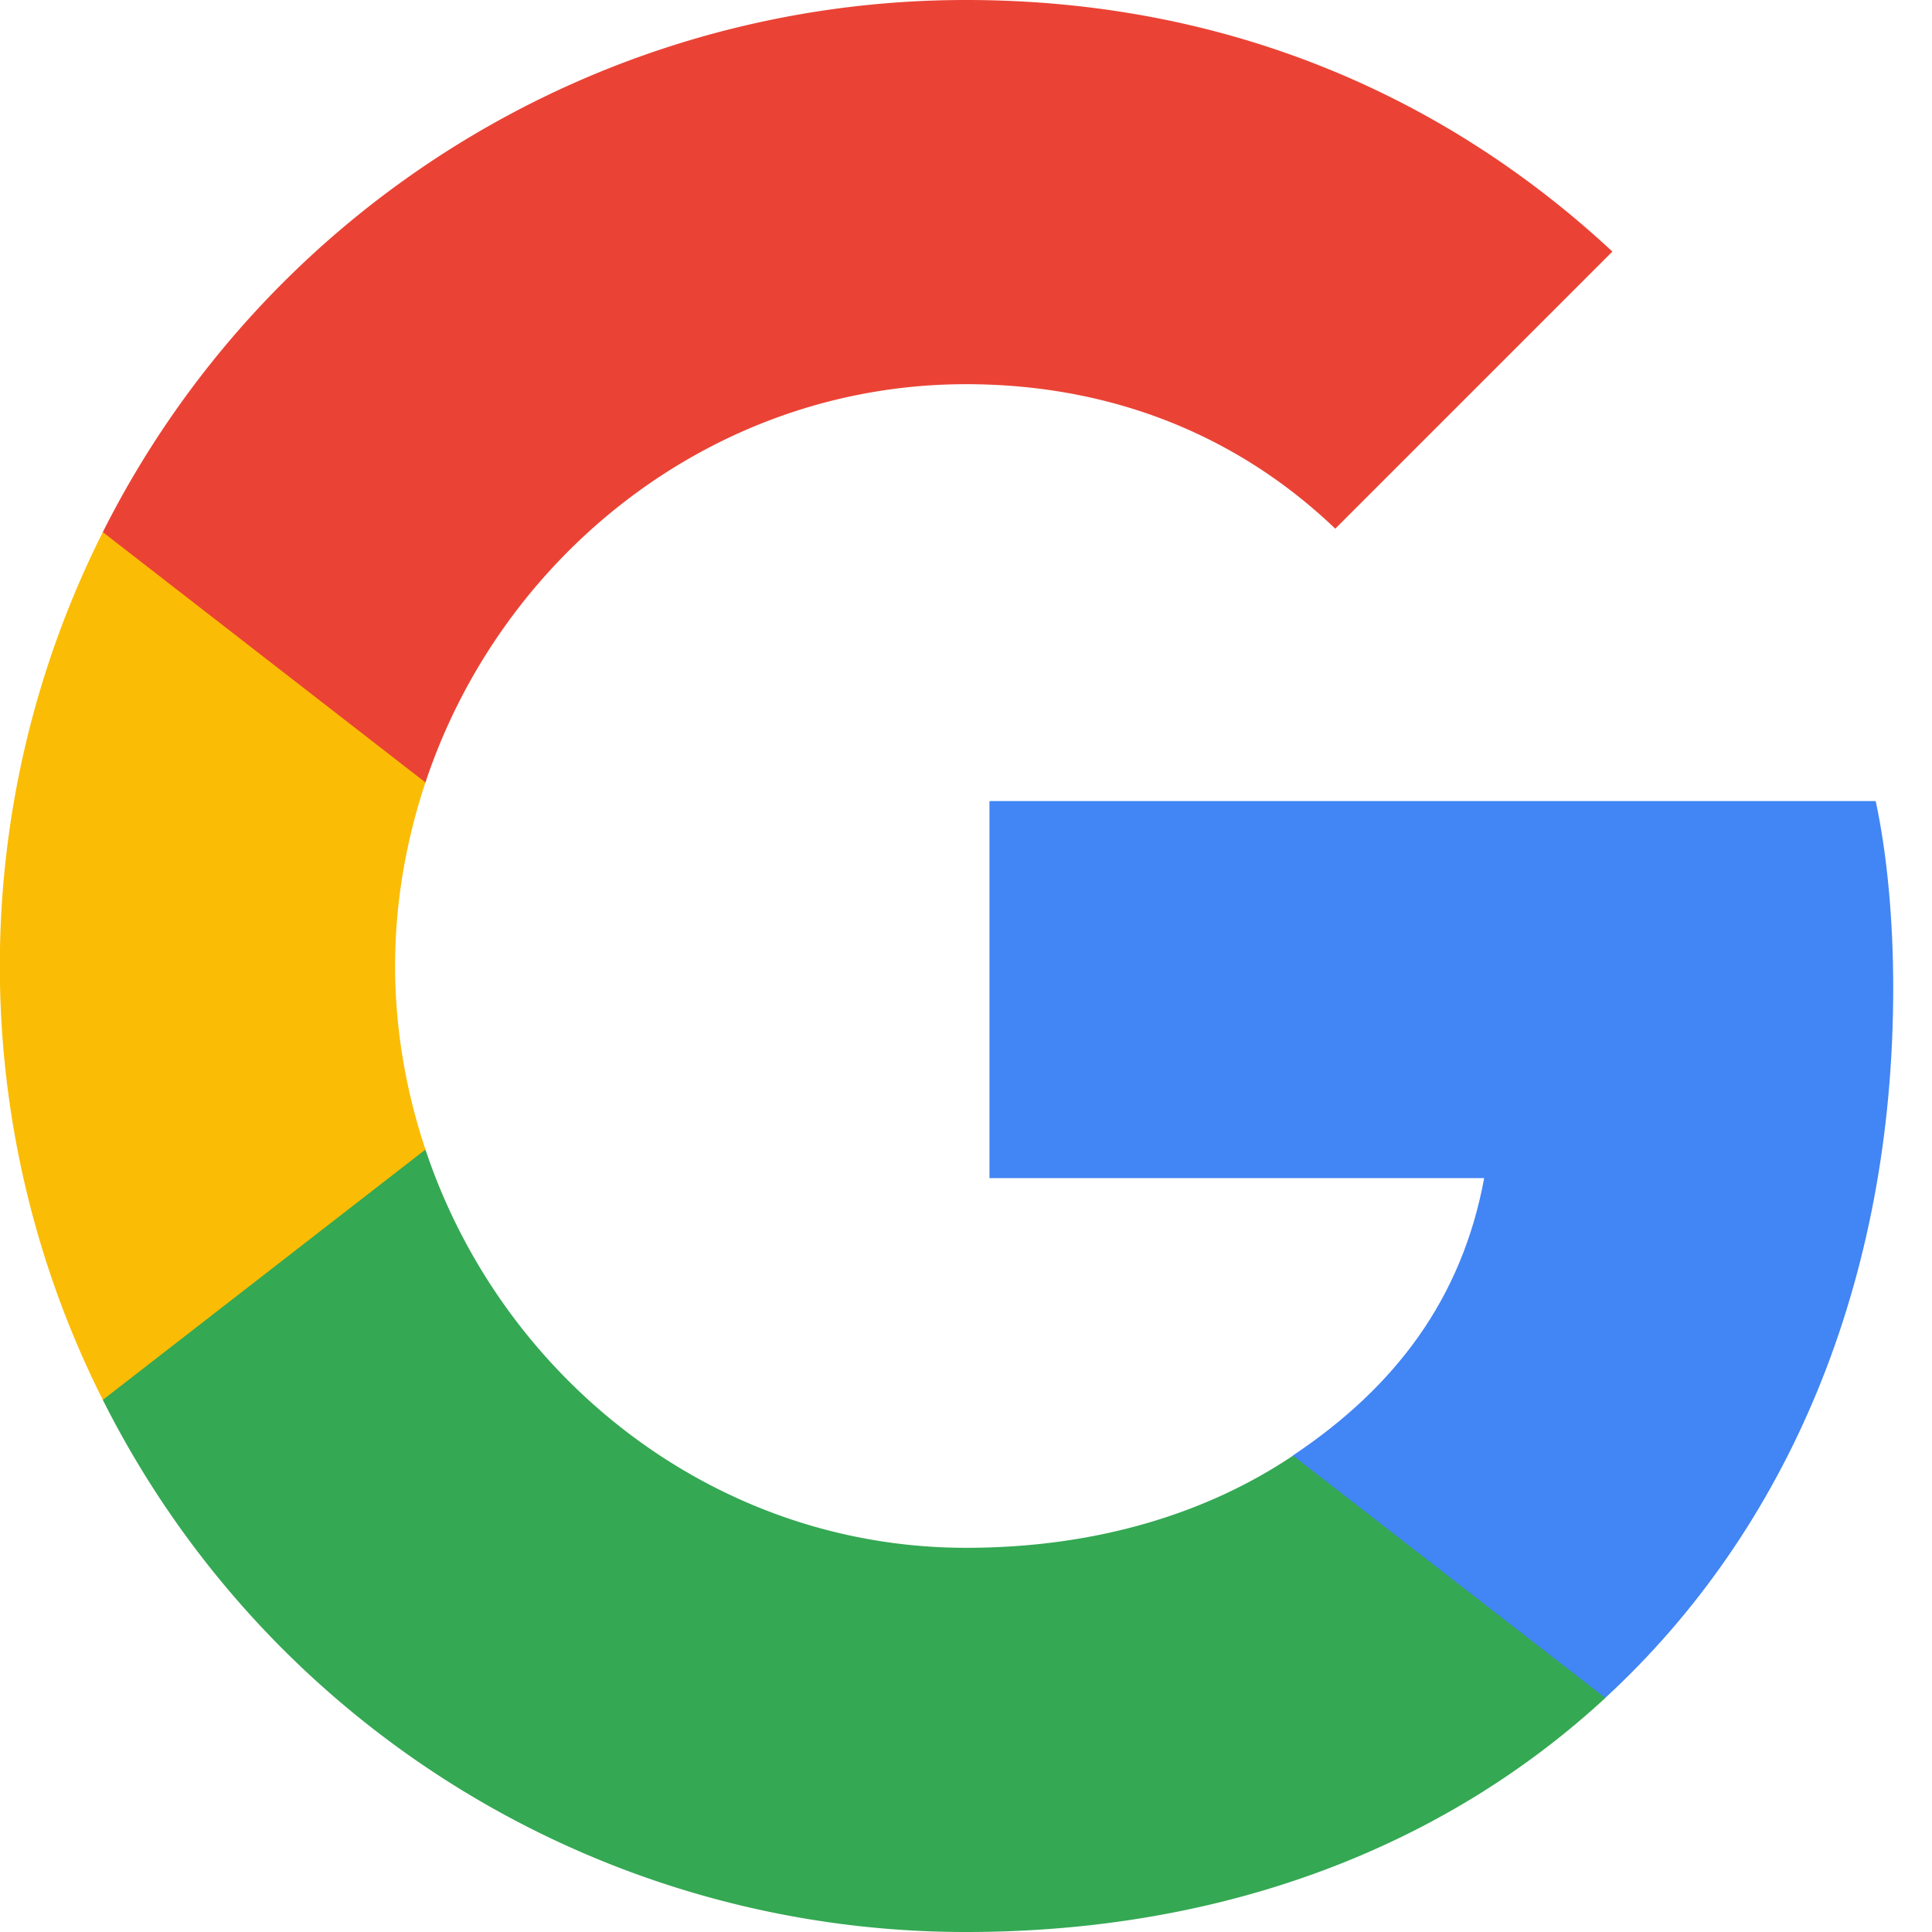 <svg xmlns="http://www.w3.org/2000/svg" width="14" height="14" viewBox="0 0 14 14">
    <g fill="none" fill-rule="evenodd">
        <path d="M-1-1h16v16H-1z"/>
        <path fill="#4285F4" d="M13.593 5.805H7.17v2.732h3.585c-.162.875-.644 1.514-1.386 2.01v1.757h2.263c1.323-1.219 2.087-3.013 2.087-5.145 0-.496-.045-.974-.127-1.354z"/>
        <path fill="#34A853" d="M7 14c1.89 0 3.475-.627 4.633-1.696L9.37 10.548c-.626.42-1.428.668-2.37.668-1.823 0-3.366-1.231-3.917-2.886H.745v1.814A6.997 6.997 0 0 0 7 14z"/>
        <path fill="#FBBC05" d="M3.083 8.33c-.14-.42-.22-.869-.22-1.33 0-.461.08-.91.22-1.33V3.856H.745a6.997 6.997 0 0 0 0 6.288L3.083 8.33z"/>
        <path fill="#EA4335" d="M7 2.784c1.028 0 1.95.353 2.676 1.047l2.008-2.008C10.47.693 8.887 0 7 0A6.997 6.997 0 0 0 .745 3.856L3.083 5.67C3.633 4.015 5.177 2.784 7 2.784z"/>
    </g>
</svg>
